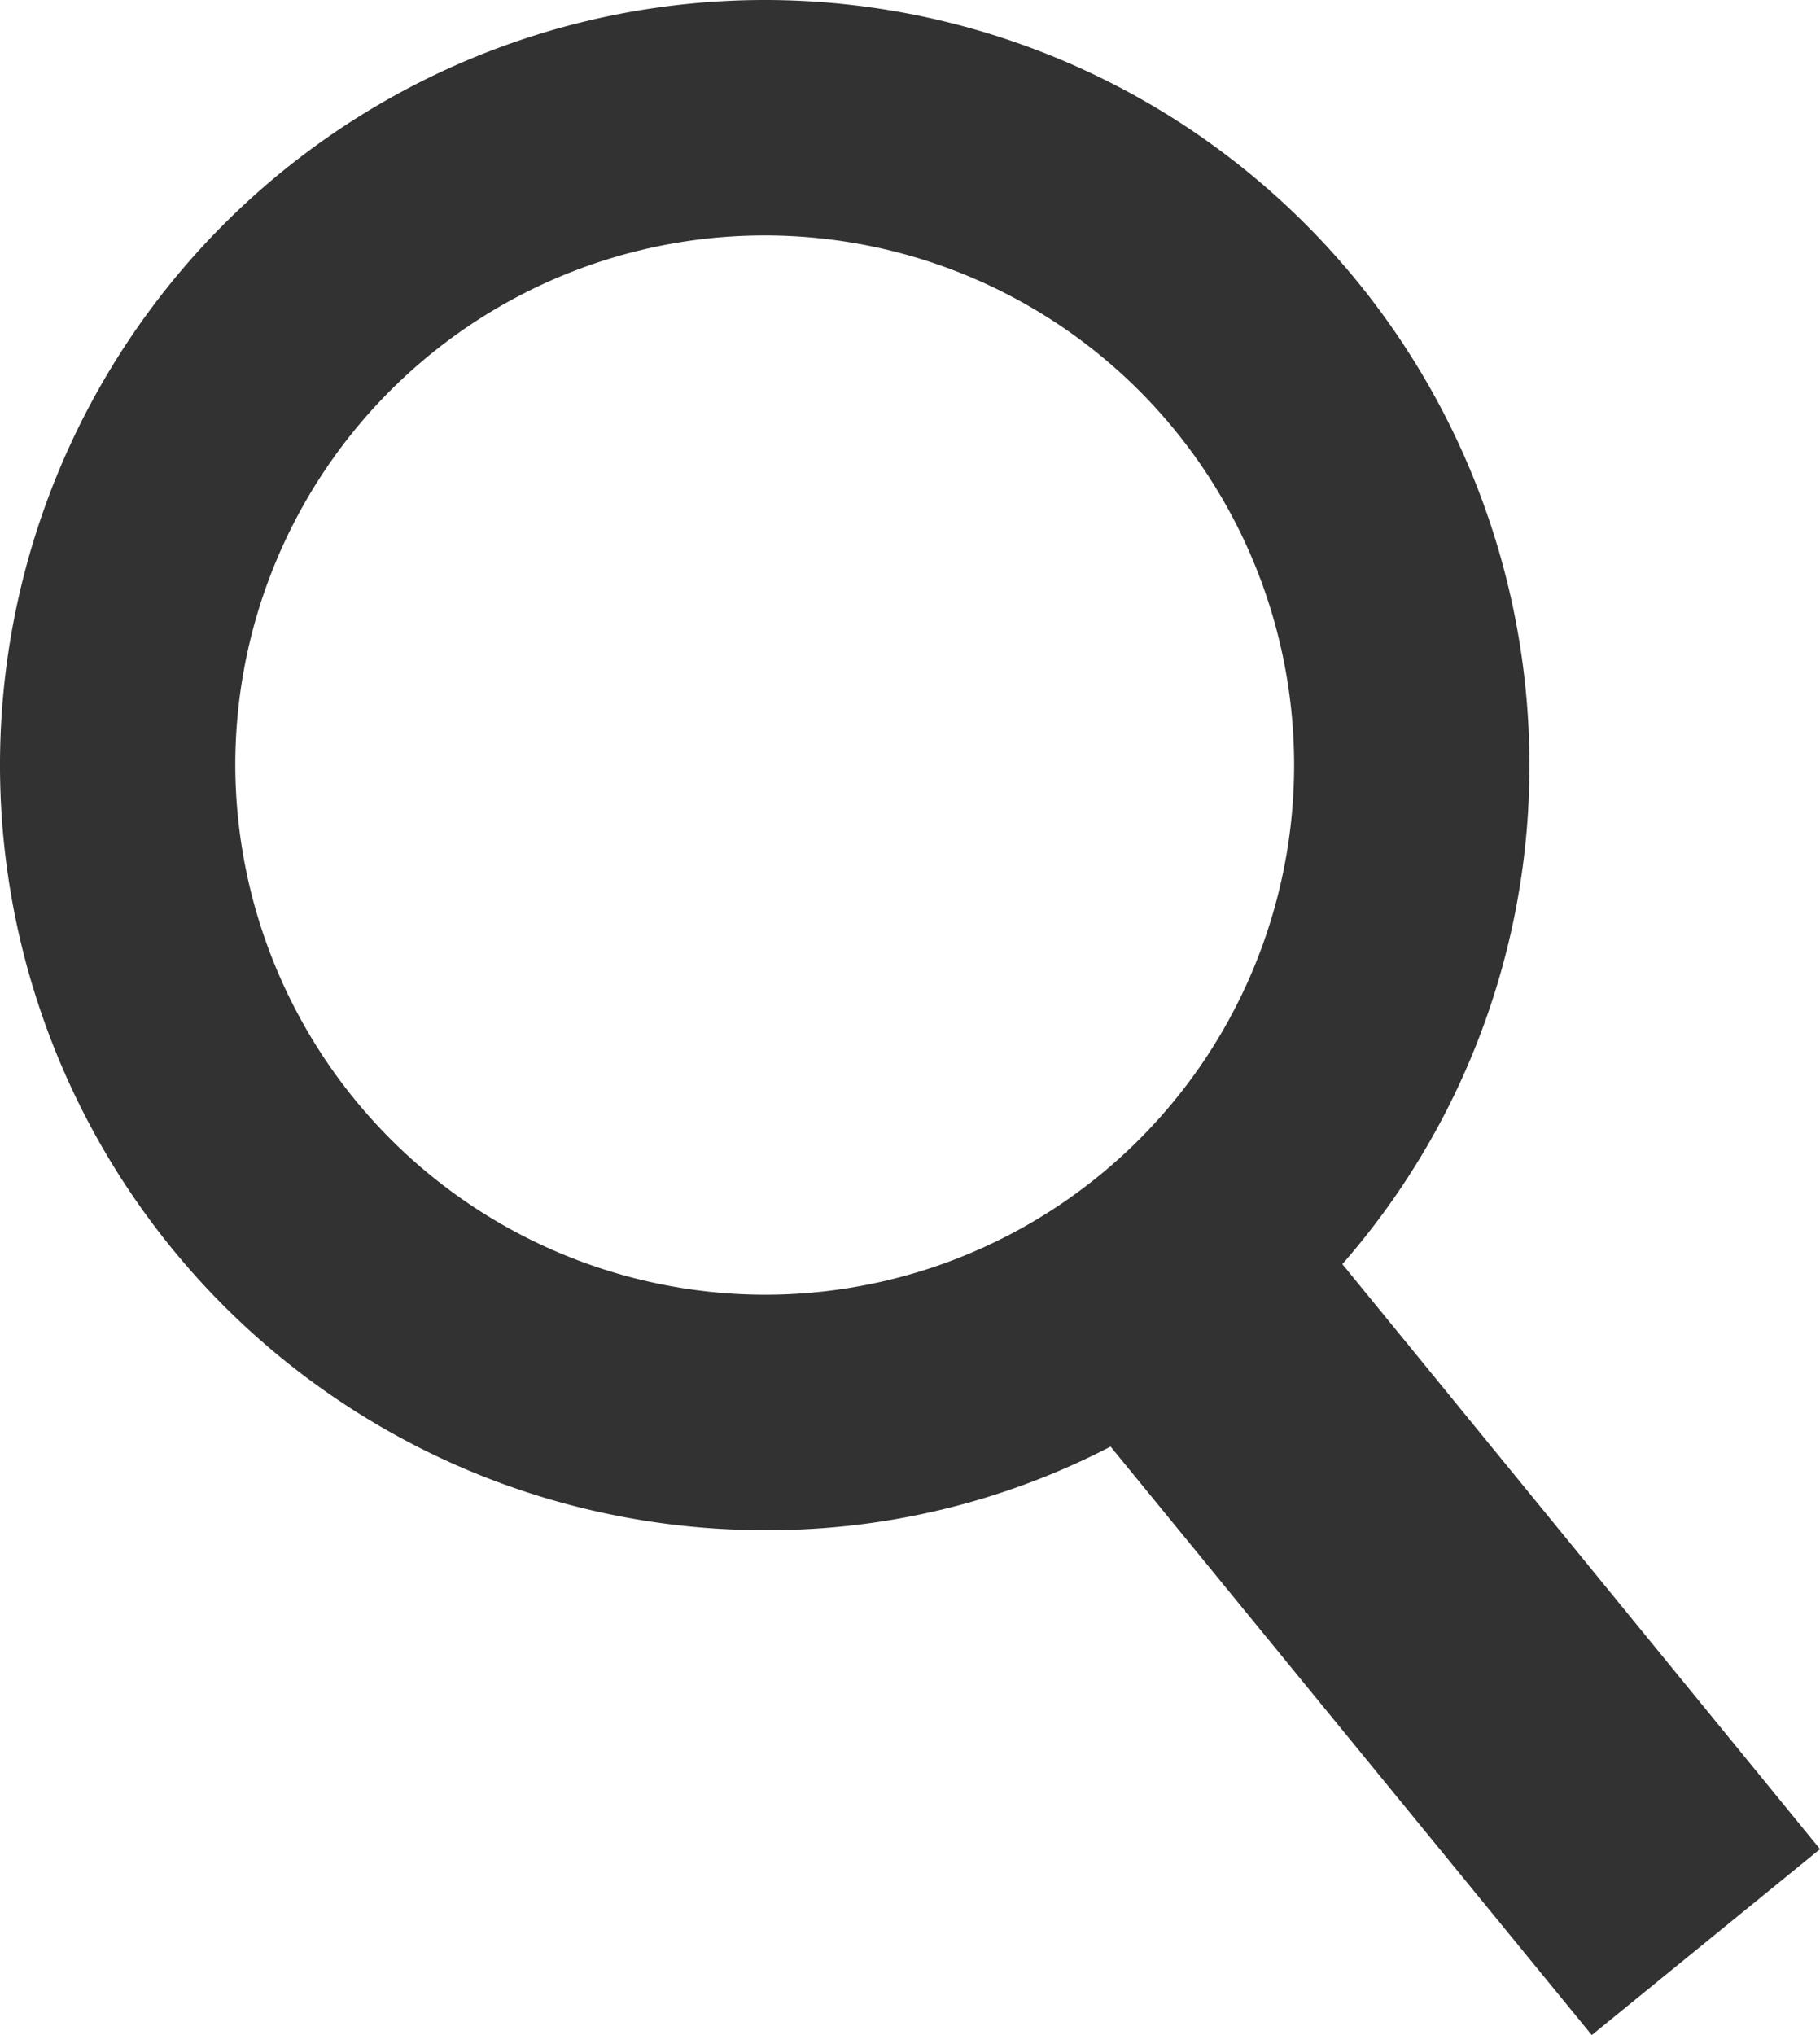 <svg xmlns="http://www.w3.org/2000/svg" viewBox="0 0 15.47 17.29">
  <defs>
    <style>
      .cls-1 {
        fill: #323232;
      }
    </style>
  </defs>
  <g id="Слой_2" data-name="Слой 2">
    <g id="Слой_1-2" data-name="Слой 1">
      <path class="cls-1" d="M11.41,10.74A6.42,6.42,0,0,0,13,6.5,6.5,6.5,0,1,0,6.5,13a6.32,6.32,0,0,0,2.94-.71l4.09,5,1.94-1.58ZM2,6.5A4.5,4.5,0,1,1,6.5,11,4.51,4.51,0,0,1,2,6.5Z"
      />
    </g>
  </g>
</svg>